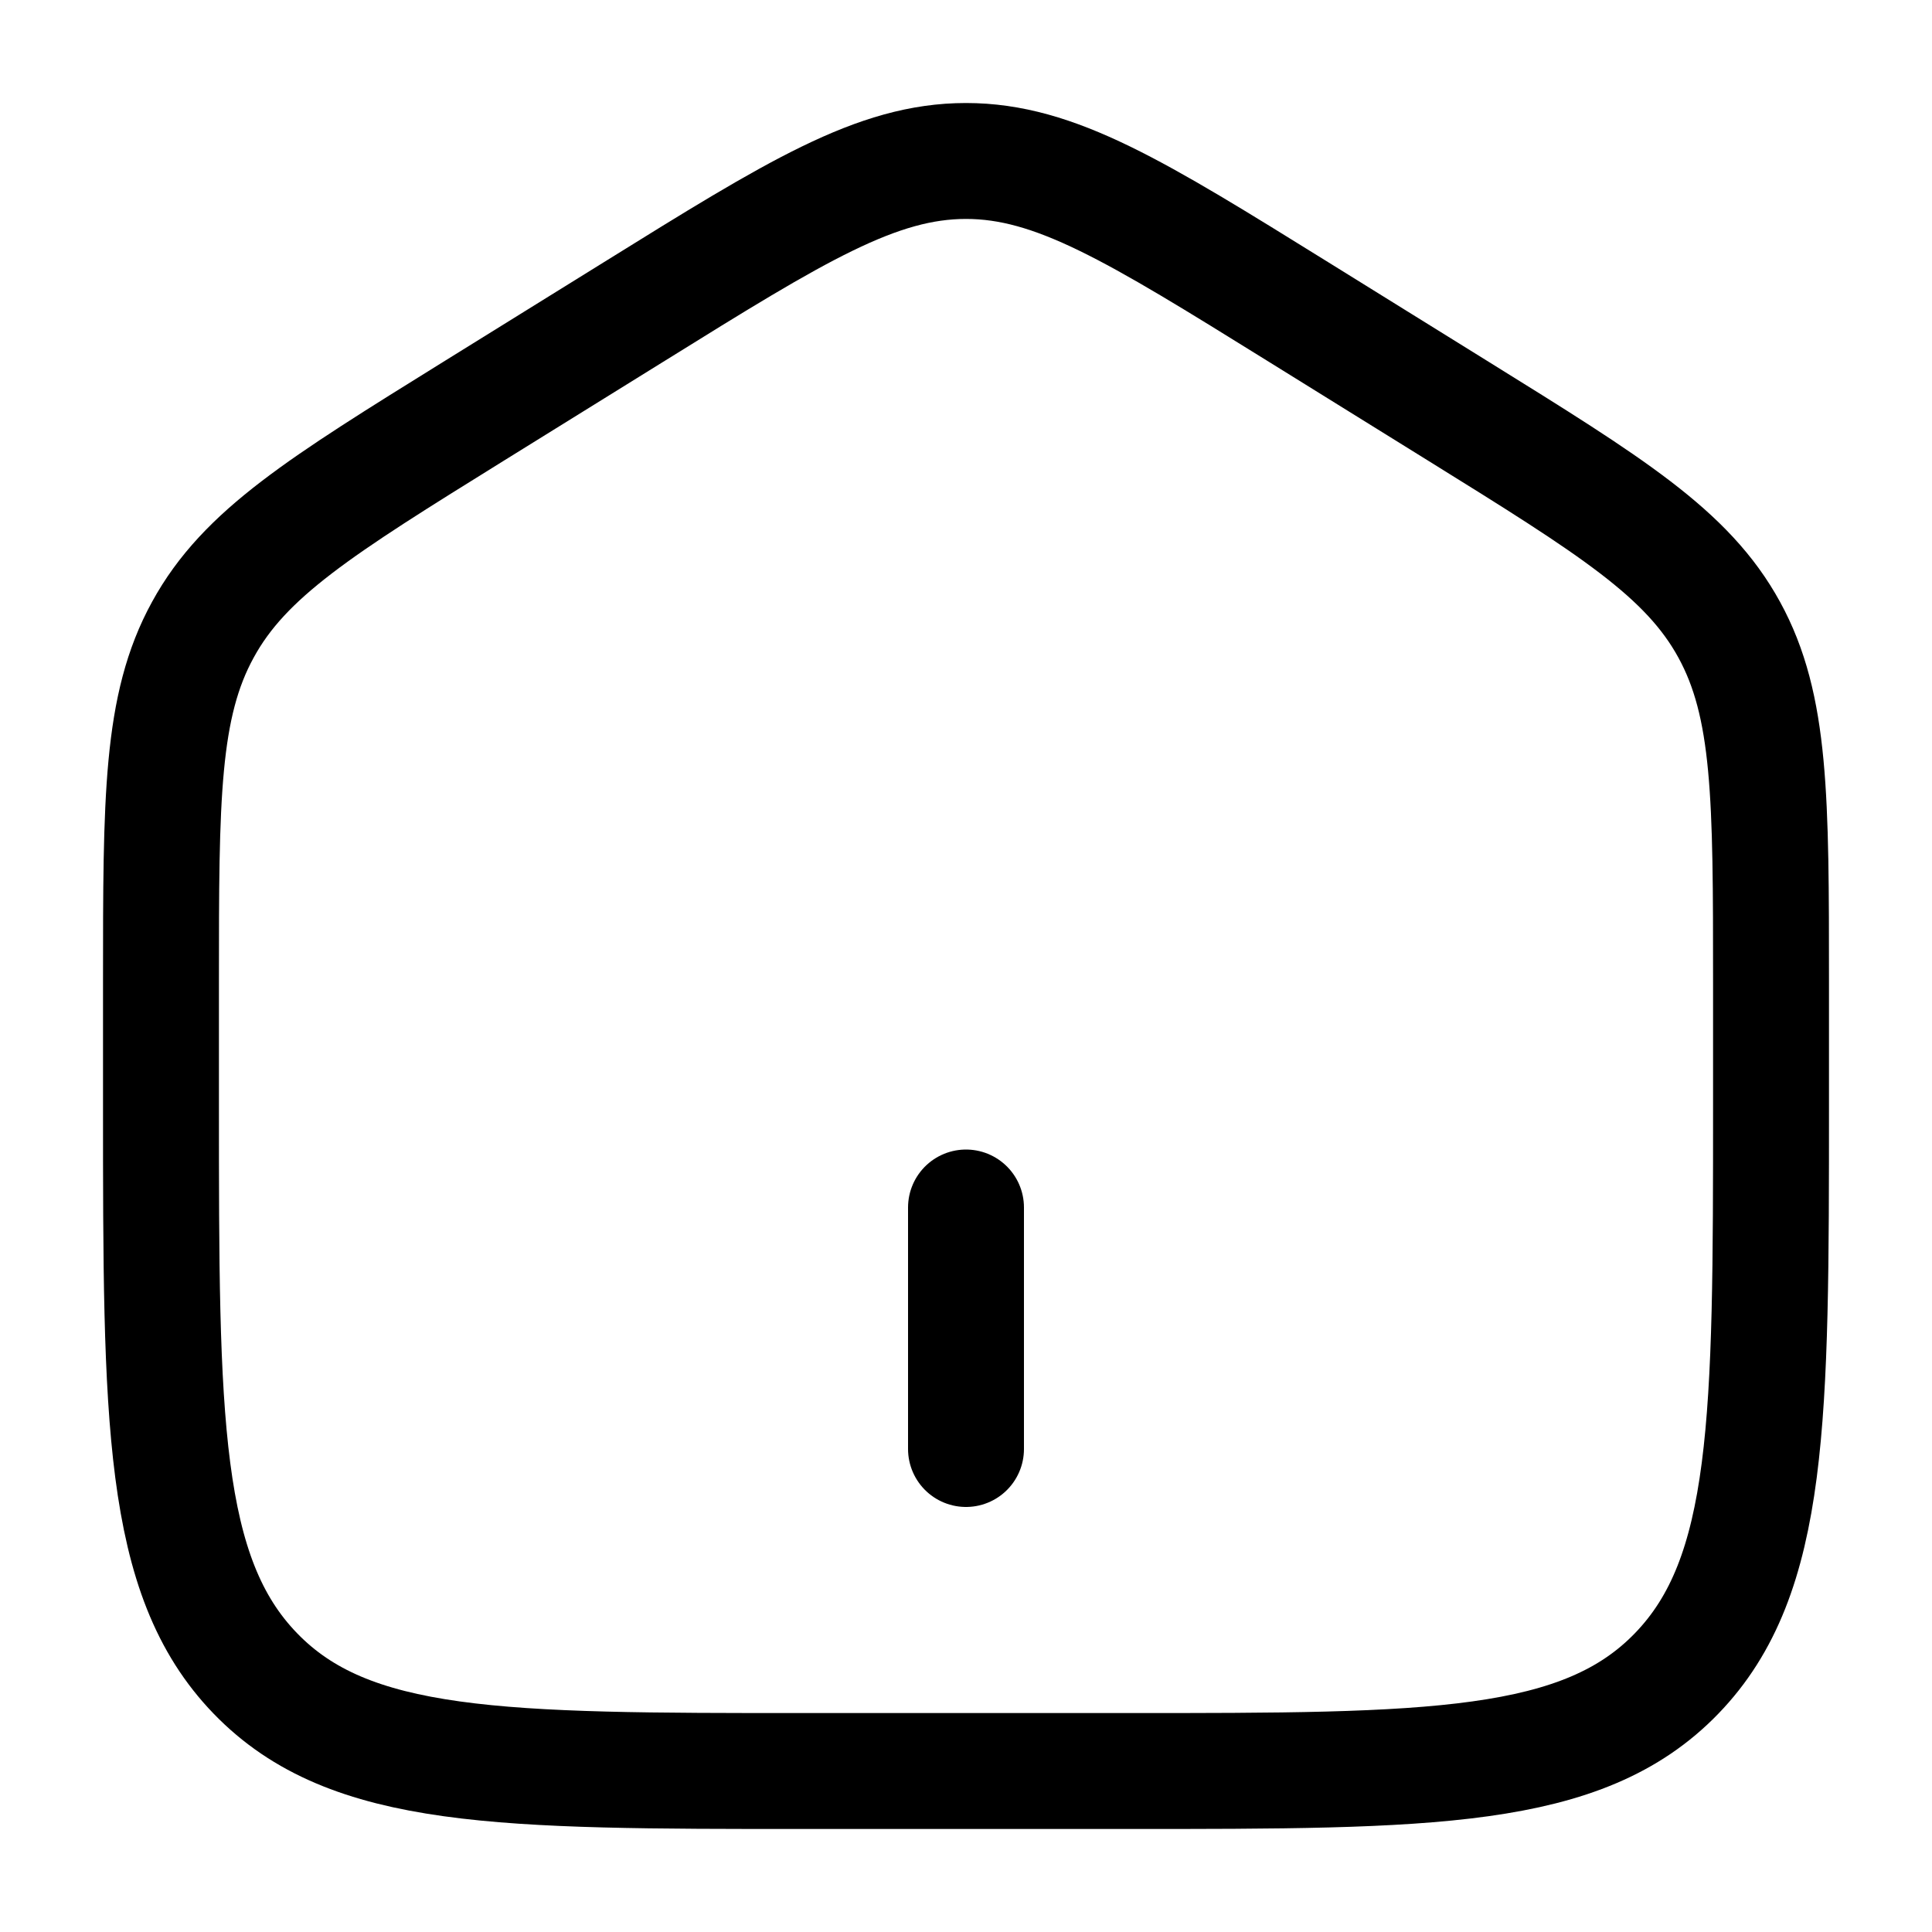 <svg width="25" height="25" viewBox="0 0 25 25" fill="none" xmlns="http://www.w3.org/2000/svg">
<path d="M2.083 12.712C2.083 10.328 2.083 9.136 2.625 8.149C3.165 7.16 4.153 6.548 6.129 5.321L8.213 4.028C10.301 2.731 11.346 2.083 12.5 2.083C13.654 2.083 14.698 2.731 16.788 4.028L18.871 5.321C20.847 6.548 21.835 7.16 22.376 8.149C22.917 9.136 22.917 10.328 22.917 12.711V14.297C22.917 18.359 22.917 20.392 21.696 21.654C20.476 22.917 18.512 22.917 14.583 22.917H10.417C6.489 22.917 4.524 22.917 3.304 21.654C2.083 20.392 2.083 18.36 2.083 14.297V12.712Z" stroke="black" stroke-width="1.5"/>
<path d="M12.5 15.625V18.75" stroke="black" stroke-width="1.5" stroke-linecap="round"/>
</svg>
